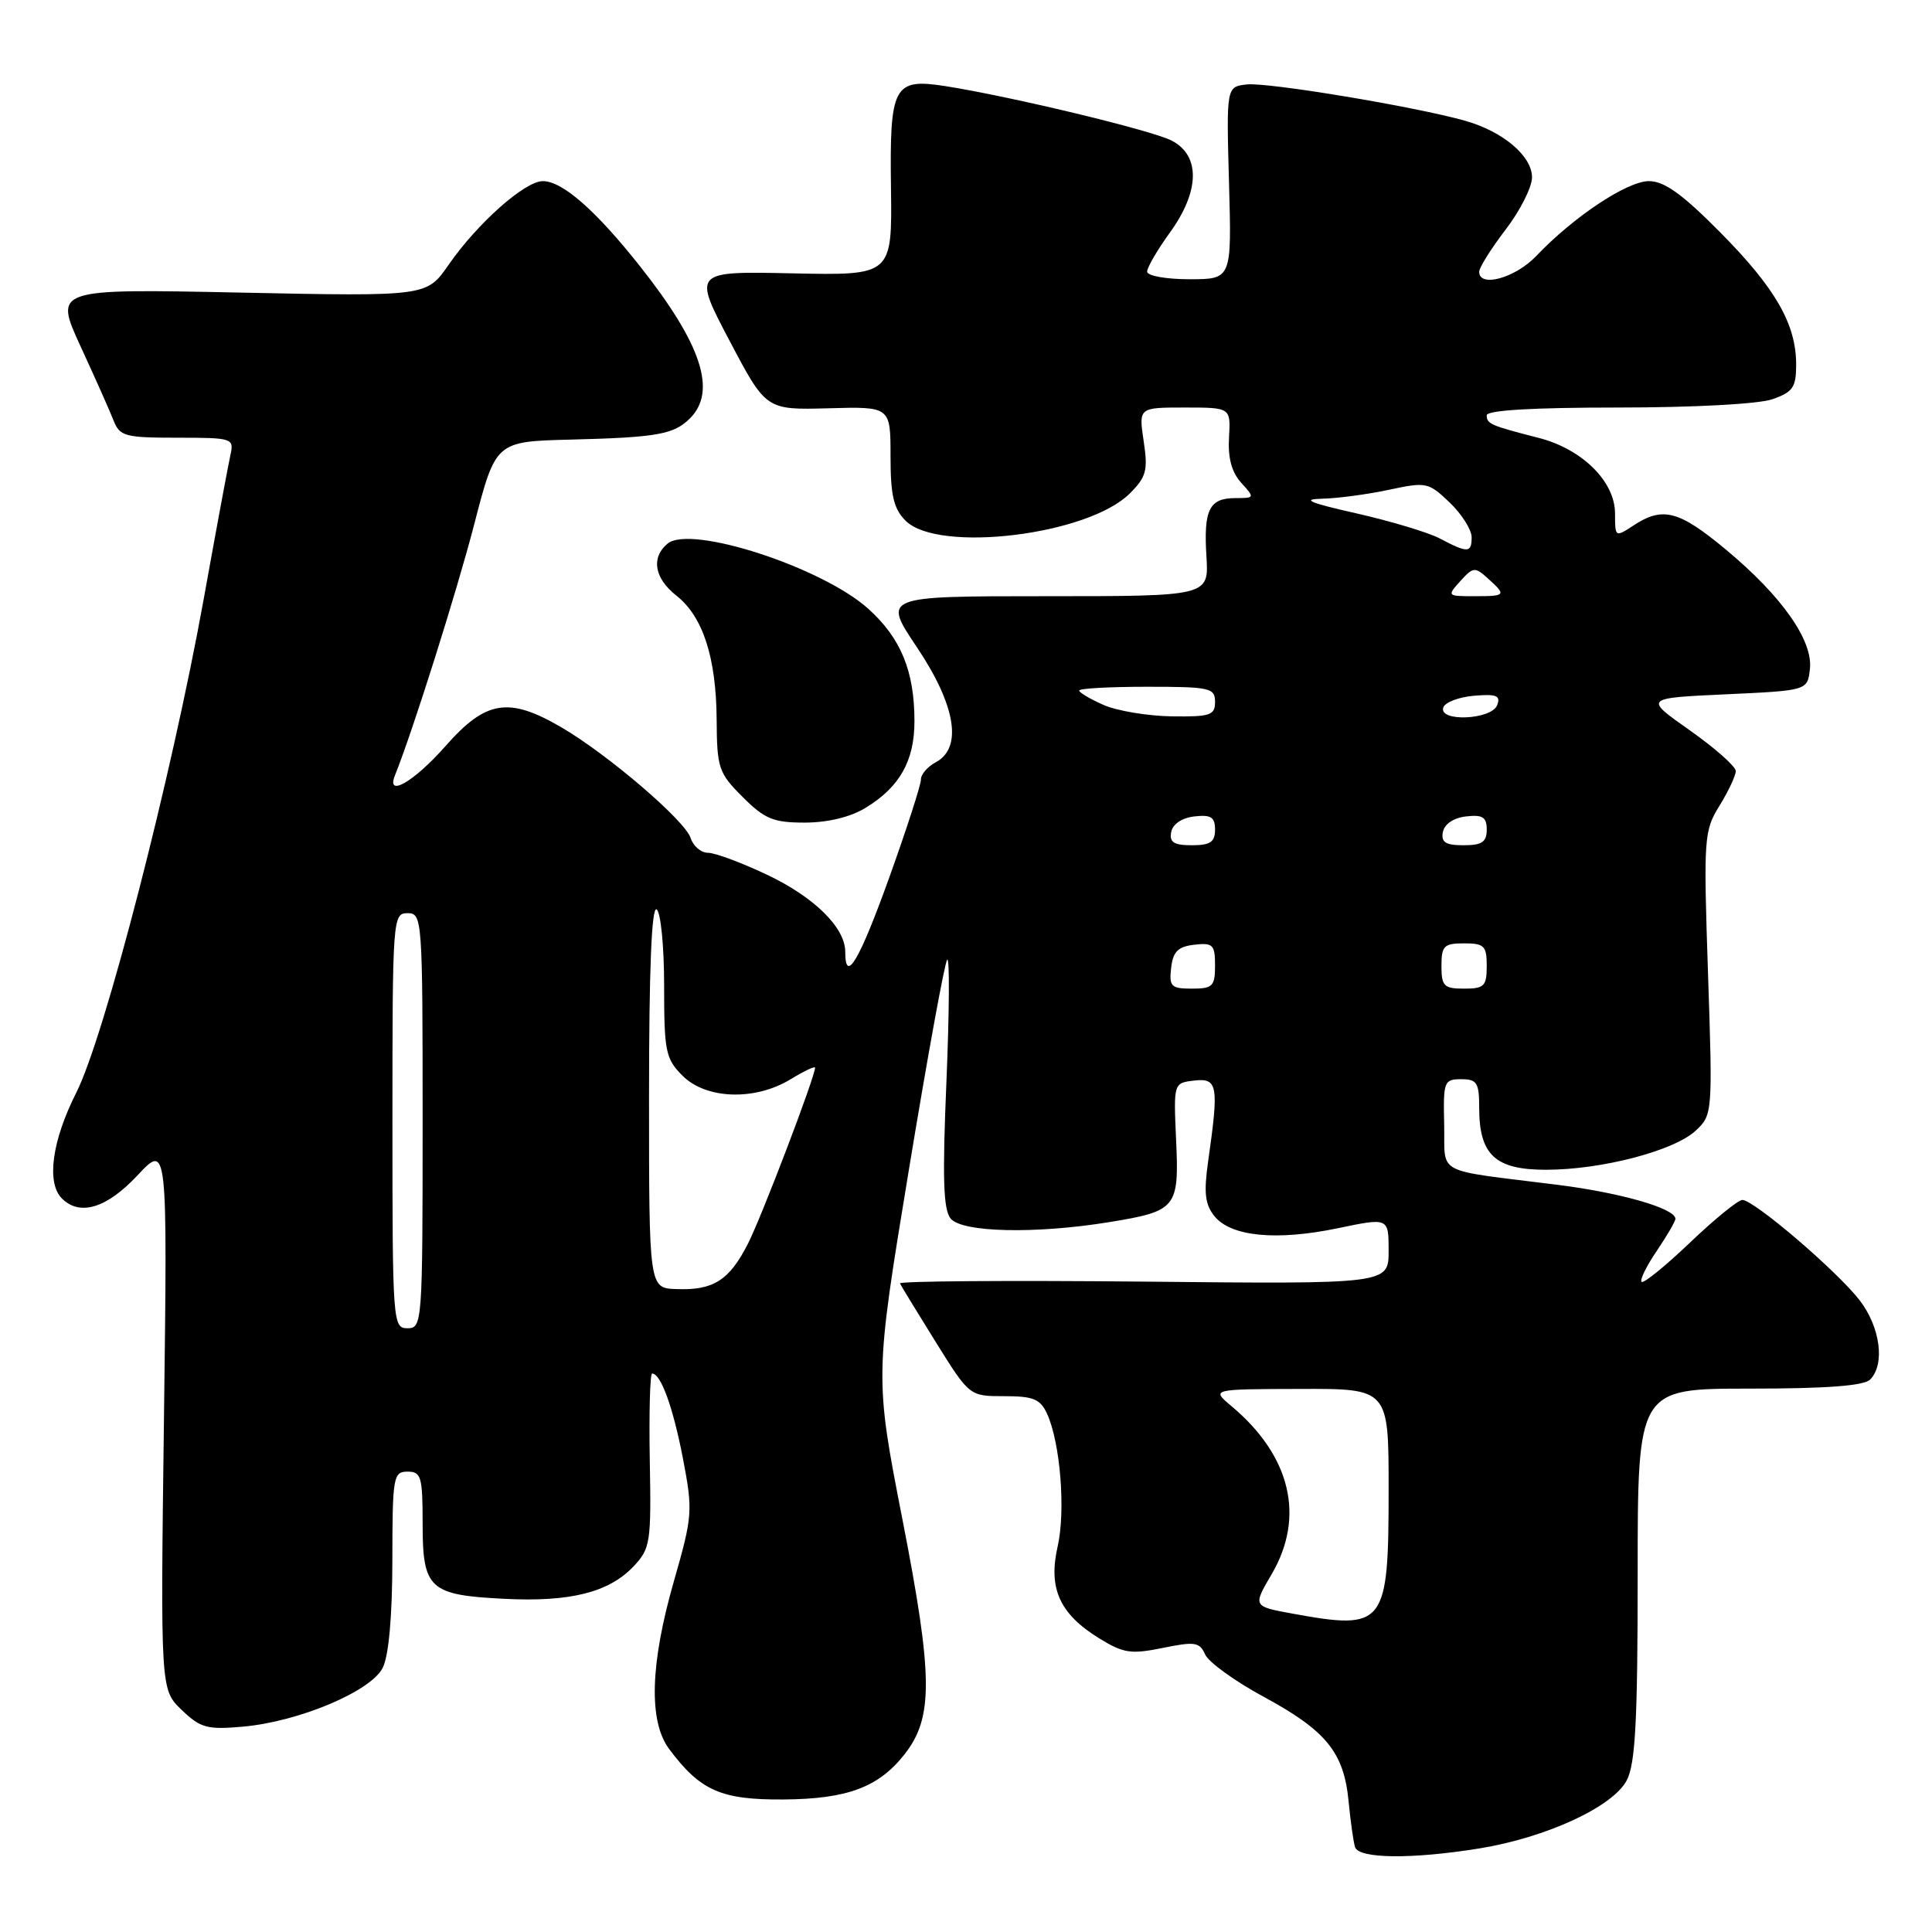 <?xml version="1.0" encoding="UTF-8" standalone="no"?>
<!DOCTYPE svg PUBLIC "-//W3C//DTD SVG 1.1//EN" "http://www.w3.org/Graphics/SVG/1.1/DTD/svg11.dtd" >
<svg xmlns="http://www.w3.org/2000/svg" xmlns:xlink="http://www.w3.org/1999/xlink" version="1.1" viewBox="0 0 256 256">
 <g >
 <path fill="currentColor"
d=" M 196.00 244.93 C 204.90 243.49 213.74 239.40 215.56 235.89 C 216.70 233.68 217.00 227.97 217.00 208.55 C 217.00 184.00 217.00 184.00 231.80 184.00 C 241.98 184.00 246.97 183.63 247.80 182.80 C 249.80 180.80 249.16 175.89 246.44 172.33 C 243.52 168.51 232.42 159.00 230.87 159.00 C 230.31 159.00 227.18 161.55 223.92 164.66 C 220.66 167.77 217.78 170.11 217.52 169.85 C 217.26 169.60 218.17 167.75 219.53 165.75 C 220.89 163.74 222.00 161.83 222.00 161.50 C 222.00 160.13 214.82 158.06 206.43 157.00 C 189.76 154.90 191.52 155.84 191.36 148.99 C 191.23 143.30 191.34 143.00 193.61 143.00 C 195.71 143.00 196.00 143.46 196.00 146.78 C 196.00 153.03 198.12 155.00 204.85 155.00 C 212.23 155.00 221.86 152.48 224.71 149.80 C 226.92 147.73 226.94 147.46 226.32 128.97 C 225.72 110.96 225.78 110.10 227.85 106.75 C 229.03 104.83 230.00 102.77 230.00 102.17 C 230.00 101.56 227.26 99.14 223.92 96.78 C 217.83 92.50 217.83 92.50 228.67 92.00 C 239.50 91.50 239.50 91.50 239.82 88.66 C 240.26 84.89 236.12 79.01 228.70 72.83 C 222.47 67.65 220.33 67.08 216.46 69.62 C 214.02 71.22 214.00 71.20 214.00 68.04 C 214.00 63.81 209.66 59.51 203.91 58.03 C 197.51 56.39 197.00 56.17 197.00 55.03 C 197.00 54.36 203.10 54.00 214.35 54.00 C 224.37 54.00 233.03 53.54 234.85 52.90 C 237.57 51.95 238.00 51.33 238.00 48.30 C 238.00 42.94 235.24 38.15 227.90 30.75 C 222.91 25.71 220.52 24.00 218.49 24.00 C 215.61 24.00 208.52 28.71 203.56 33.92 C 200.78 36.84 196.00 38.16 196.00 36.01 C 196.00 35.46 197.57 32.95 199.50 30.43 C 201.43 27.91 203.00 24.79 203.00 23.50 C 203.00 20.67 199.16 17.42 194.13 16.00 C 187.52 14.13 167.93 10.87 165.19 11.19 C 162.50 11.50 162.50 11.50 162.85 24.25 C 163.21 37.00 163.21 37.00 157.60 37.00 C 154.50 37.00 152.00 36.55 152.00 35.99 C 152.00 35.44 153.35 33.12 155.00 30.84 C 158.99 25.34 159.08 20.61 155.25 18.63 C 152.60 17.26 134.00 12.79 125.26 11.41 C 118.41 10.34 117.87 11.35 118.06 24.91 C 118.21 36.50 118.21 36.50 105.02 36.22 C 91.82 35.94 91.82 35.94 96.66 45.13 C 101.50 54.32 101.50 54.32 109.75 54.10 C 118.00 53.87 118.00 53.87 118.00 60.44 C 118.00 65.67 118.41 67.41 120.00 69.00 C 124.32 73.32 144.19 70.91 149.71 65.38 C 151.90 63.19 152.13 62.33 151.54 58.44 C 150.88 54.00 150.88 54.00 156.98 54.00 C 163.08 54.00 163.08 54.00 162.85 57.96 C 162.69 60.66 163.20 62.57 164.46 63.96 C 166.28 65.96 166.26 66.00 163.71 66.00 C 160.23 66.00 159.47 67.52 159.86 73.75 C 160.18 79.00 160.18 79.00 138.57 79.00 C 116.96 79.00 116.96 79.00 121.48 85.74 C 126.65 93.45 127.58 99.08 124.00 101.00 C 122.90 101.59 122.01 102.62 122.03 103.29 C 122.04 103.95 120.16 109.79 117.84 116.25 C 113.87 127.29 112.00 130.46 112.00 126.13 C 112.00 122.91 107.89 118.86 101.58 115.88 C 98.24 114.30 94.74 113.00 93.82 113.00 C 92.89 113.00 91.86 112.12 91.51 111.04 C 90.78 108.74 80.62 100.03 74.43 96.40 C 67.42 92.30 64.40 92.77 59.05 98.84 C 54.87 103.58 51.13 105.75 52.33 102.75 C 54.71 96.83 60.51 78.43 62.83 69.50 C 65.68 58.50 65.68 58.50 75.59 58.25 C 87.08 57.96 89.29 57.57 91.43 55.43 C 95.02 51.84 92.97 45.60 84.82 35.30 C 78.92 27.85 74.52 24.00 71.93 24.00 C 69.54 24.00 63.24 29.60 59.42 35.12 C 56.53 39.28 56.53 39.28 31.85 38.77 C 7.17 38.26 7.17 38.26 10.67 45.88 C 12.60 50.07 14.58 54.51 15.06 55.75 C 15.87 57.81 16.60 58.00 23.49 58.00 C 30.80 58.00 31.02 58.07 30.54 60.25 C 30.26 61.49 28.67 70.05 27.01 79.28 C 22.73 102.98 13.87 137.34 10.10 144.80 C 6.88 151.17 6.13 156.73 8.20 158.80 C 10.58 161.18 14.14 160.10 18.21 155.75 C 22.19 151.50 22.19 151.50 21.73 187.69 C 21.26 223.87 21.26 223.87 24.07 226.57 C 26.57 228.97 27.45 229.21 32.19 228.79 C 39.60 228.13 49.13 224.12 50.71 221.00 C 51.51 219.42 51.98 214.20 51.99 206.75 C 52.00 195.67 52.11 195.00 54.00 195.00 C 55.81 195.00 56.00 195.67 56.00 201.88 C 56.00 210.54 56.87 211.35 66.78 211.85 C 75.56 212.30 80.71 211.00 83.97 207.53 C 86.18 205.18 86.30 204.38 86.10 193.52 C 85.99 187.18 86.13 182.00 86.41 182.00 C 87.57 182.00 89.19 186.49 90.50 193.29 C 91.82 200.21 91.77 200.87 89.30 209.50 C 86.14 220.50 85.93 228.08 88.67 231.76 C 92.80 237.29 95.56 238.50 103.82 238.44 C 112.25 238.38 116.42 236.83 119.86 232.45 C 123.68 227.59 123.64 222.16 119.61 201.50 C 115.90 182.50 115.90 182.50 120.41 155.13 C 122.89 140.07 125.18 127.49 125.51 127.16 C 125.84 126.83 125.79 134.07 125.41 143.25 C 124.86 156.13 124.99 160.29 125.97 161.47 C 127.50 163.31 137.17 163.53 146.97 161.94 C 155.91 160.48 156.25 160.07 155.84 151.05 C 155.50 143.50 155.50 143.50 158.25 143.18 C 161.36 142.83 161.52 143.79 160.09 153.85 C 159.49 158.07 159.67 159.60 160.93 161.16 C 163.11 163.85 169.14 164.44 177.25 162.75 C 184.00 161.34 184.00 161.34 184.00 165.74 C 184.00 170.15 184.00 170.15 151.50 169.82 C 133.62 169.65 119.11 169.75 119.25 170.06 C 119.39 170.37 121.52 173.85 123.98 177.81 C 128.46 185.00 128.46 185.00 133.07 185.00 C 136.94 185.00 137.85 185.38 138.75 187.35 C 140.50 191.20 141.22 200.19 140.14 204.93 C 138.88 210.47 140.41 213.85 145.62 217.07 C 148.86 219.07 149.84 219.22 154.07 218.36 C 158.32 217.49 158.96 217.58 159.69 219.23 C 160.14 220.25 163.62 222.76 167.42 224.82 C 175.71 229.30 178.07 232.19 178.69 238.64 C 178.95 241.31 179.33 244.06 179.55 244.75 C 180.03 246.30 187.09 246.37 196.00 244.93 Z  M 114.70 107.04 C 119.21 104.29 121.17 100.82 121.17 95.57 C 121.17 88.94 119.38 84.58 115.08 80.69 C 108.97 75.17 91.52 69.50 88.46 72.03 C 86.24 73.87 86.70 76.62 89.61 78.91 C 93.14 81.68 94.90 87.12 94.96 95.35 C 95.00 101.78 95.21 102.41 98.40 105.60 C 101.33 108.53 102.47 109.00 106.65 109.00 C 109.69 108.99 112.69 108.27 114.70 107.04 Z  M 171.25 213.81 C 166.00 212.85 166.00 212.85 168.50 208.59 C 172.97 200.97 171.02 192.88 163.14 186.29 C 160.50 184.07 160.50 184.07 172.25 184.04 C 184.00 184.00 184.00 184.00 184.00 197.28 C 184.00 215.44 183.54 216.05 171.25 213.81 Z  M 52.00 148.50 C 52.00 121.67 52.05 121.00 54.00 121.00 C 55.95 121.00 56.00 121.67 56.00 148.50 C 56.00 175.33 55.95 176.00 54.00 176.00 C 52.05 176.00 52.00 175.33 52.00 148.50 Z  M 86.00 145.28 C 86.00 128.60 86.34 120.09 87.00 120.50 C 87.55 120.84 88.00 125.36 88.00 130.60 C 88.00 139.34 88.19 140.28 90.45 142.55 C 93.58 145.67 100.05 145.88 104.75 143.01 C 106.54 141.92 108.00 141.23 108.00 141.47 C 108.00 142.67 100.92 161.24 99.10 164.81 C 96.62 169.67 94.52 171.00 89.61 170.81 C 86.00 170.68 86.00 170.68 86.00 145.28 Z  M 155.18 128.25 C 155.43 126.09 156.09 125.43 158.25 125.18 C 160.72 124.90 161.00 125.18 161.00 127.93 C 161.00 130.69 160.69 131.00 157.93 131.00 C 155.18 131.00 154.90 130.72 155.18 128.25 Z  M 191.00 128.00 C 191.00 125.33 191.33 125.00 194.00 125.00 C 196.67 125.00 197.00 125.33 197.00 128.00 C 197.00 130.67 196.67 131.00 194.00 131.00 C 191.33 131.00 191.00 130.67 191.00 128.00 Z  M 155.19 110.25 C 155.39 109.19 156.61 108.37 158.26 108.18 C 160.46 107.93 161.00 108.27 161.00 109.93 C 161.00 111.57 160.37 112.00 157.93 112.00 C 155.54 112.00 154.93 111.61 155.19 110.25 Z  M 191.19 110.25 C 191.39 109.19 192.61 108.37 194.26 108.18 C 196.46 107.93 197.00 108.27 197.00 109.93 C 197.00 111.57 196.37 112.00 193.93 112.00 C 191.54 112.00 190.93 111.61 191.19 110.25 Z  M 146.25 93.42 C 144.46 92.63 143.00 91.77 143.00 91.50 C 143.00 91.22 147.05 91.00 152.00 91.00 C 160.33 91.00 161.00 91.15 161.00 93.00 C 161.00 94.78 160.36 94.99 155.25 94.92 C 152.09 94.87 148.04 94.20 146.25 93.42 Z  M 191.24 93.75 C 191.47 93.06 193.30 92.36 195.32 92.19 C 198.30 91.94 198.87 92.17 198.38 93.44 C 197.64 95.38 190.61 95.69 191.24 93.75 Z  M 193.51 76.99 C 195.21 75.11 195.44 75.09 197.16 76.65 C 199.64 78.89 199.55 79.00 195.35 79.00 C 191.75 79.00 191.72 78.97 193.51 76.99 Z  M 190.76 71.34 C 189.25 70.55 184.30 69.06 179.76 68.03 C 173.46 66.61 172.38 66.15 175.20 66.08 C 177.24 66.04 181.21 65.50 184.04 64.90 C 188.99 63.84 189.28 63.90 192.09 66.59 C 193.69 68.12 195.00 70.19 195.00 71.19 C 195.00 73.29 194.49 73.31 190.76 71.34 Z "/>
</g>
</svg>